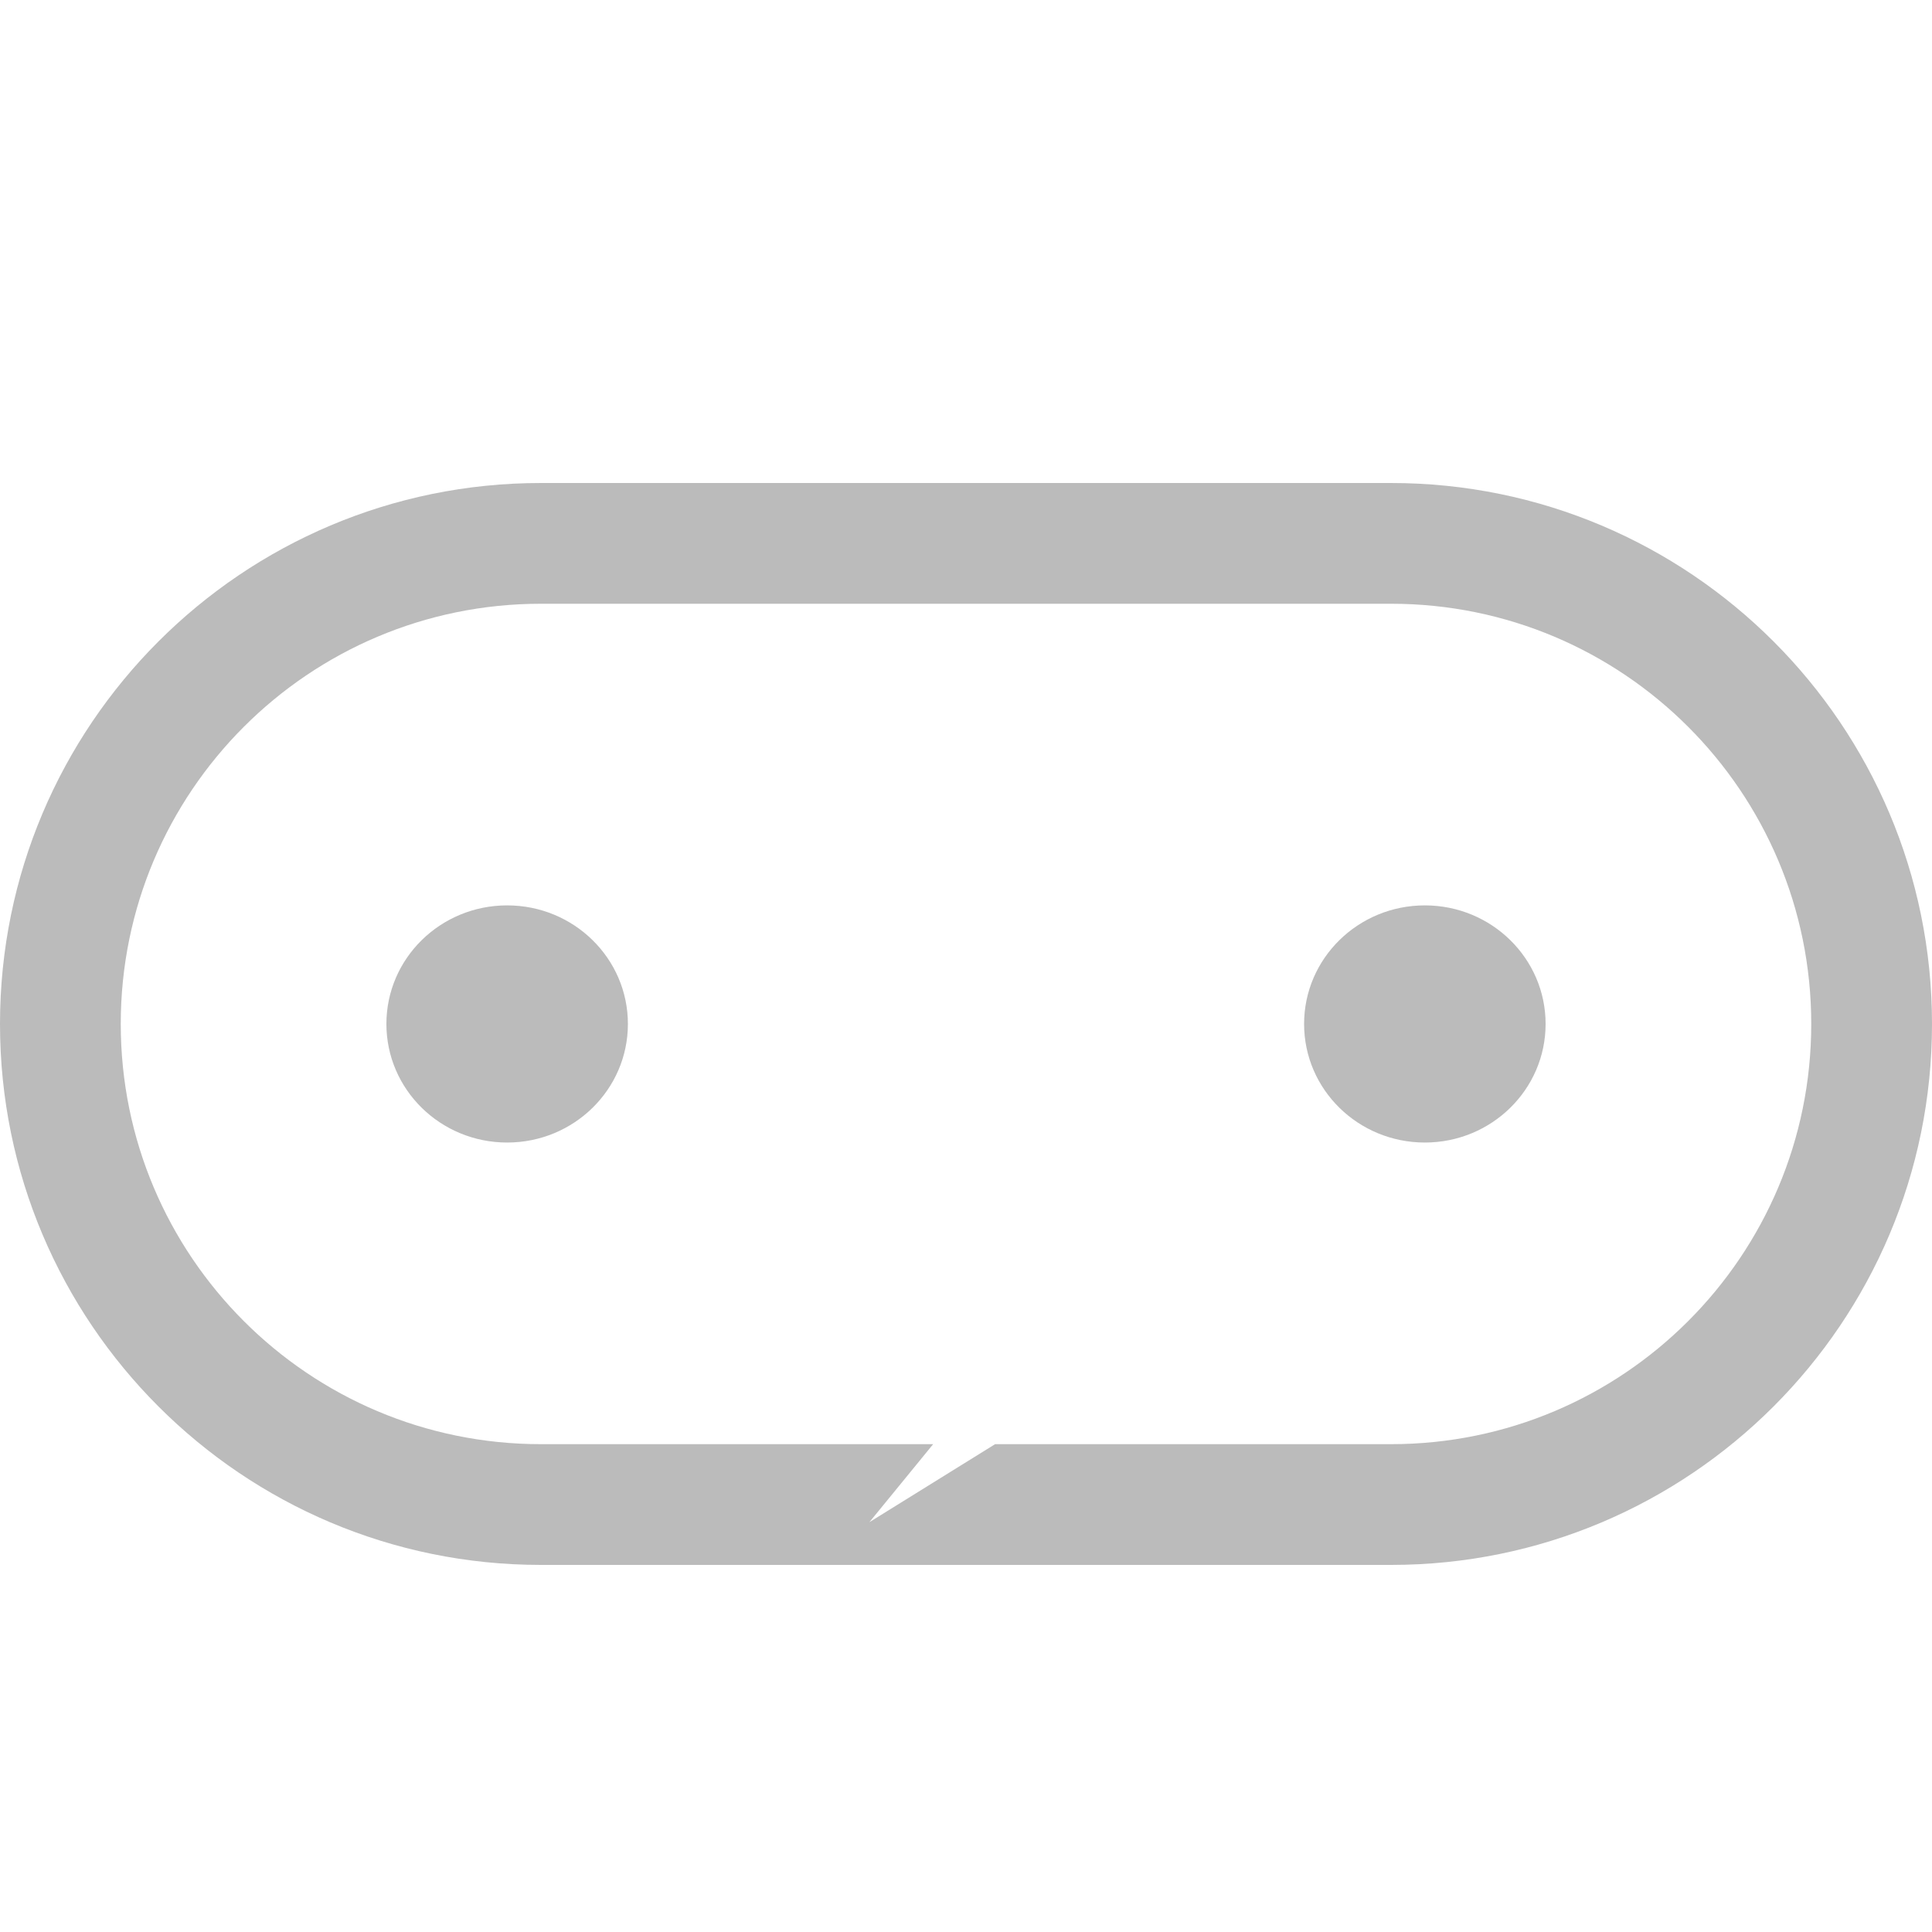 <svg width="16" height="16" viewBox="0 0 16 16" fill="none" xmlns="http://www.w3.org/2000/svg">
<path fill-rule="evenodd" clip-rule="evenodd" d="M4.48 5H11.52C13.442 5 15 6.558 15 8.48C15 10.402 13.442 11.96 11.52 11.96H8.241L7.2 12.606L7.728 11.96H4.48C2.558 11.96 1 10.402 1 8.48C1 6.558 2.558 5 4.48 5ZM0 8.48C0 6.006 2.006 4 4.48 4H11.52C13.994 4 16 6.006 16 8.48C16 10.954 13.994 12.96 11.52 12.96H4.48C2.006 12.96 0 10.954 0 8.48ZM5.2 8.48C5.2 9.023 4.752 9.462 4.2 9.462C3.648 9.462 3.2 9.023 3.2 8.48C3.2 7.937 3.648 7.498 4.2 7.498C4.752 7.498 5.2 7.937 5.2 8.48ZM11.8 9.462C12.352 9.462 12.8 9.023 12.8 8.48C12.8 7.937 12.352 7.498 11.8 7.498C11.248 7.498 10.8 7.937 10.8 8.48C10.8 9.023 11.248 9.462 11.8 9.462Z" fill="#BBBBBB"/>
</svg>
